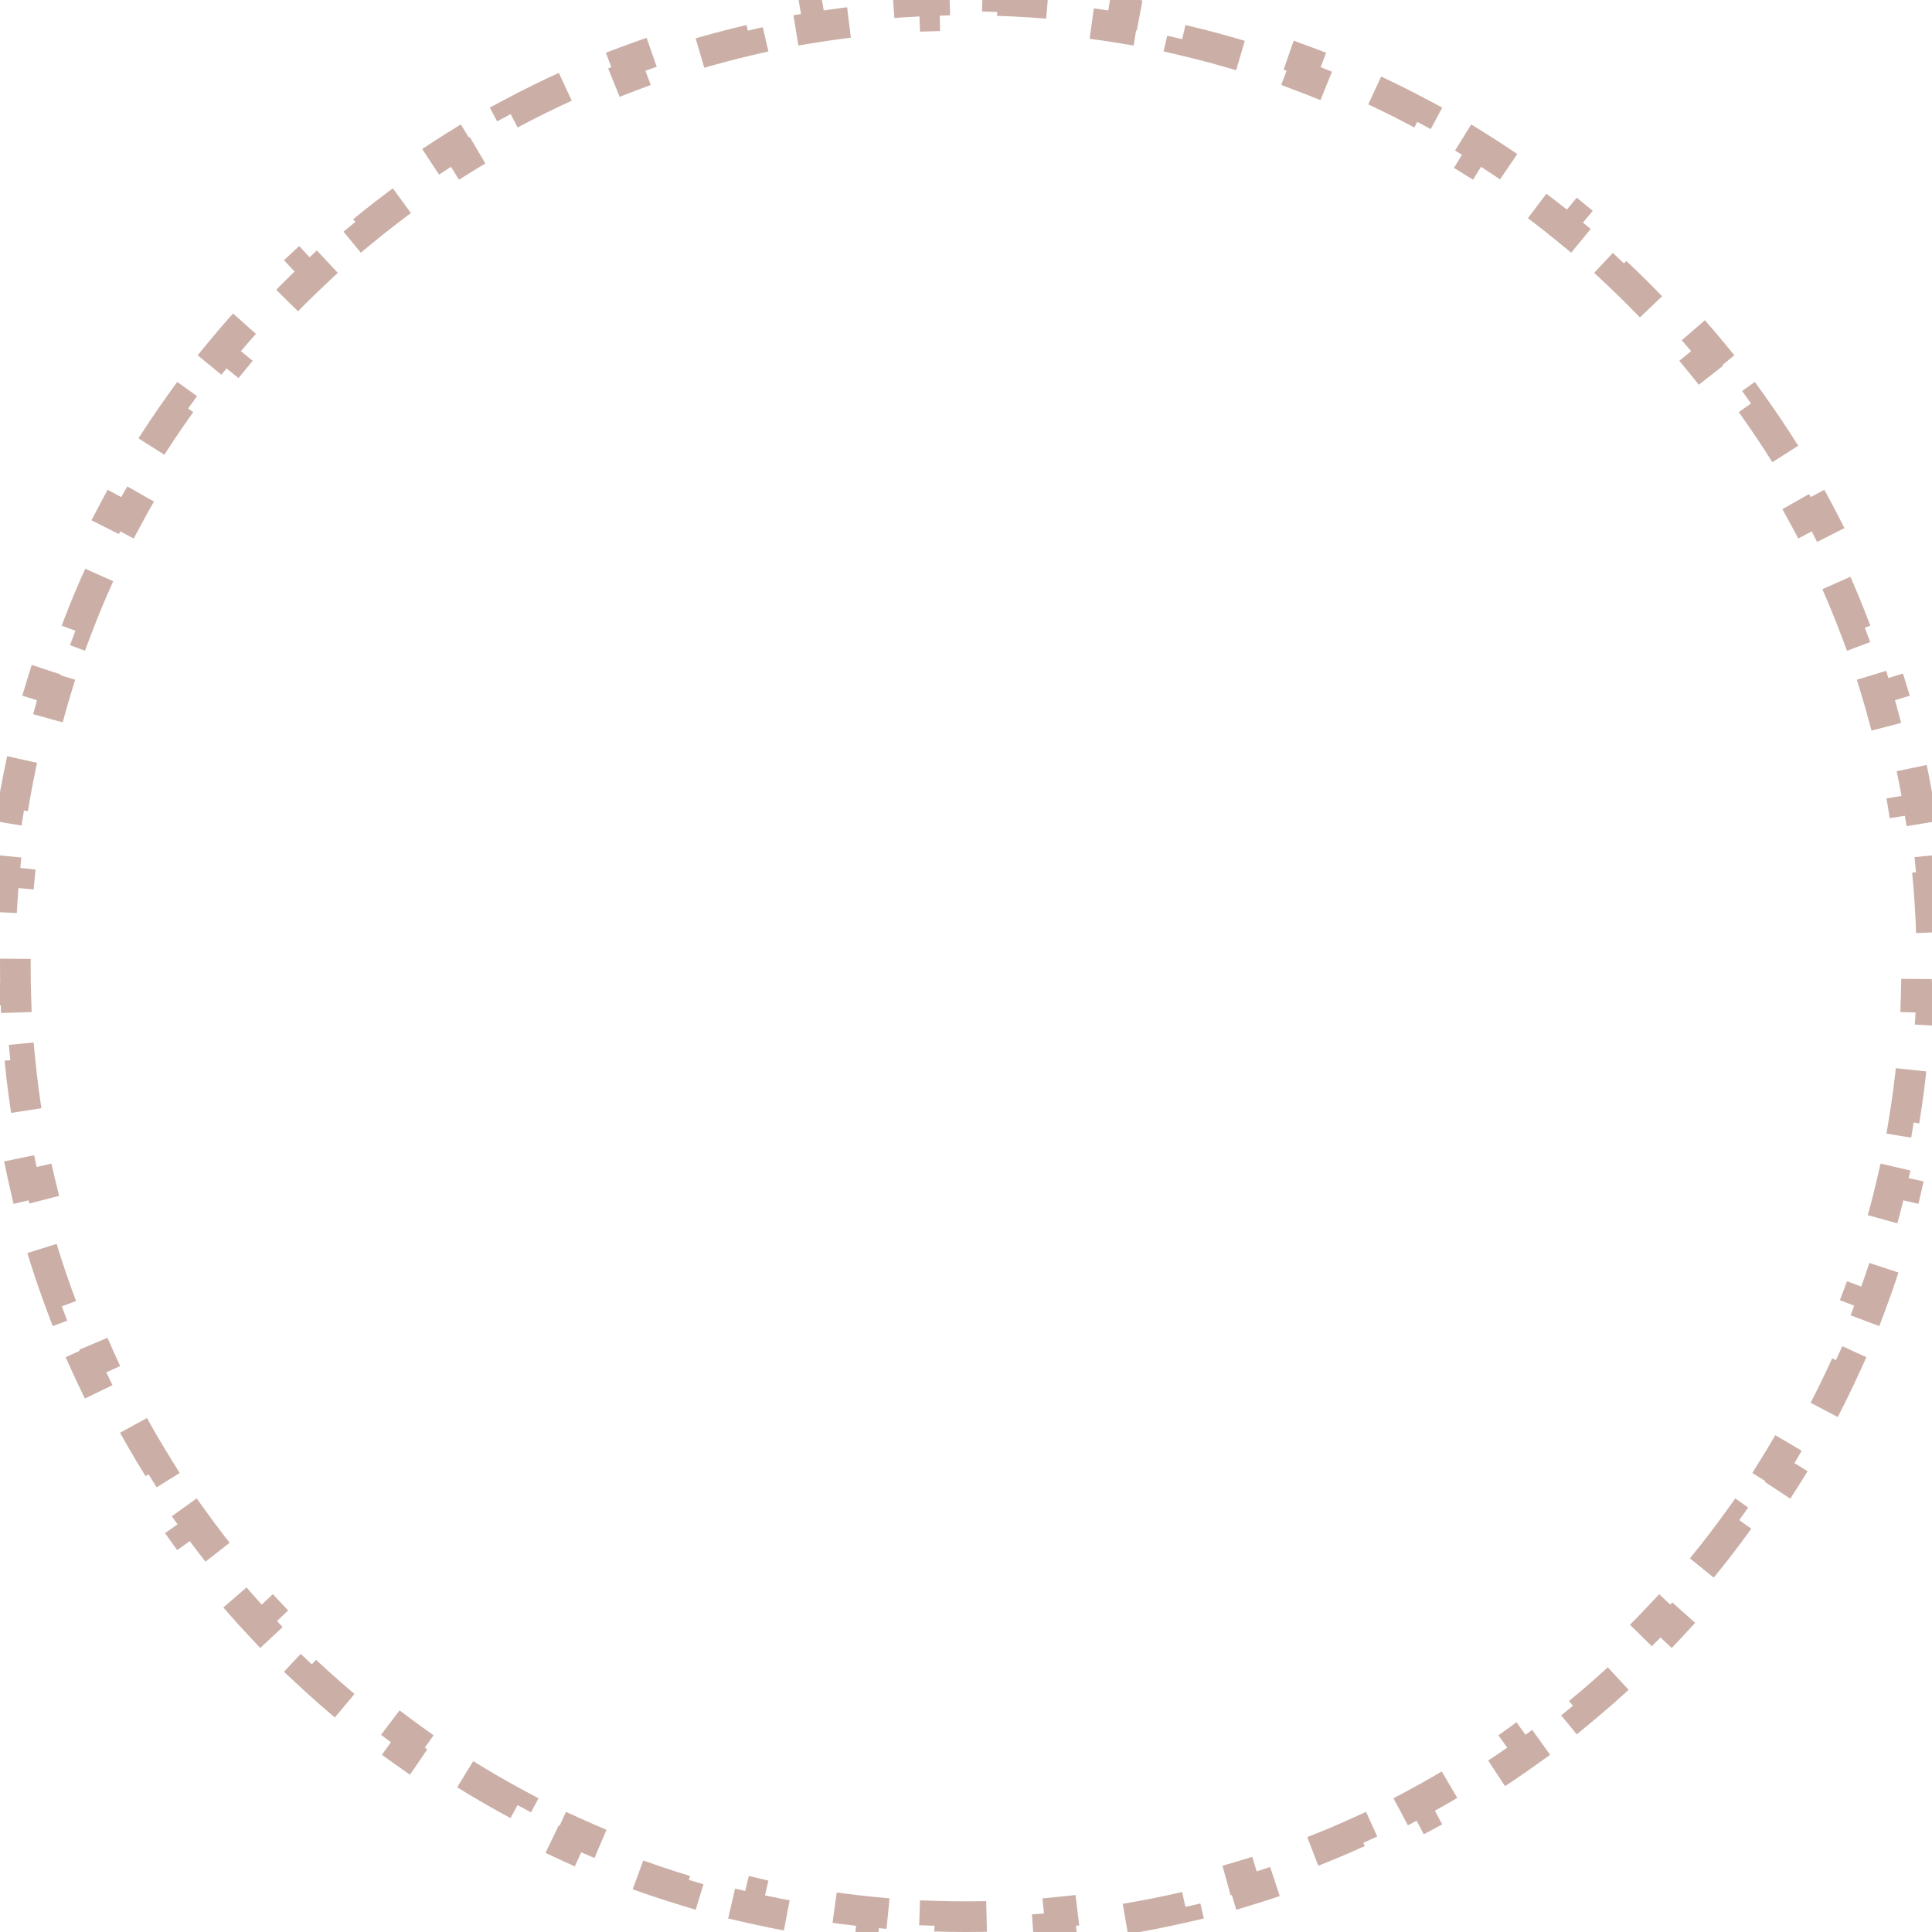 <svg width="63" height="63" viewBox="0 0 63 63" fill="none" xmlns="http://www.w3.org/2000/svg">
<path d="M62.85 28.411C62.917 29.09 62.961 29.776 62.983 30.467L62.484 30.483C62.495 30.821 62.5 31.16 62.5 31.5C62.5 31.84 62.495 32.179 62.484 32.517L62.983 32.533C62.961 33.224 62.917 33.91 62.85 34.589L62.353 34.54C62.287 35.218 62.199 35.889 62.09 36.553L62.584 36.633C62.472 37.315 62.338 37.99 62.184 38.656L61.697 38.543C61.543 39.204 61.368 39.858 61.173 40.502L61.651 40.647C61.451 41.307 61.23 41.958 60.989 42.599L60.521 42.423C60.282 43.058 60.023 43.683 59.744 44.297L60.199 44.504C59.914 45.131 59.61 45.747 59.286 46.352L58.845 46.116C58.525 46.713 58.187 47.298 57.829 47.872L58.254 48.136C57.89 48.72 57.507 49.291 57.107 49.849L56.701 49.558C56.306 50.108 55.894 50.644 55.464 51.166L55.851 51.484C55.414 52.015 54.961 52.532 54.491 53.033L54.126 52.691C53.663 53.185 53.185 53.663 52.691 54.126L53.033 54.491C52.532 54.961 52.015 55.414 51.484 55.851L51.166 55.464C50.644 55.894 50.108 56.306 49.558 56.701L49.849 57.107C49.291 57.507 48.72 57.89 48.136 58.254L47.872 57.829C47.298 58.187 46.713 58.525 46.116 58.845L46.352 59.286C45.747 59.61 45.131 59.914 44.504 60.199L44.297 59.744C43.683 60.023 43.058 60.282 42.423 60.521L42.599 60.989C41.958 61.23 41.307 61.451 40.647 61.651L40.502 61.173C39.858 61.368 39.204 61.543 38.543 61.697L38.656 62.184C37.99 62.338 37.315 62.472 36.633 62.584L36.553 62.09C35.889 62.199 35.218 62.287 34.54 62.353L34.589 62.85C33.91 62.917 33.224 62.961 32.533 62.983L32.517 62.484C32.179 62.495 31.84 62.5 31.5 62.5C31.16 62.5 30.821 62.495 30.483 62.484L30.467 62.983C29.776 62.961 29.09 62.917 28.411 62.85L28.46 62.353C27.782 62.287 27.111 62.199 26.447 62.09L26.366 62.584C25.685 62.472 25.01 62.338 24.344 62.184L24.457 61.697C23.796 61.543 23.142 61.368 22.498 61.173L22.353 61.651C21.693 61.451 21.042 61.23 20.401 60.989L20.577 60.521C19.942 60.282 19.317 60.023 18.703 59.744L18.496 60.199C17.869 59.914 17.253 59.61 16.648 59.286L16.884 58.845C16.287 58.525 15.701 58.187 15.128 57.829L14.864 58.254C14.28 57.89 13.709 57.507 13.151 57.107L13.442 56.701C12.892 56.306 12.356 55.894 11.834 55.464L11.516 55.851C10.985 55.414 10.468 54.961 9.967 54.491L10.309 54.126C9.815 53.663 9.337 53.185 8.874 52.691L8.509 53.033C8.039 52.532 7.586 52.015 7.149 51.484L7.536 51.166C7.106 50.644 6.694 50.108 6.299 49.558L5.893 49.849C5.493 49.291 5.11 48.72 4.746 48.136L5.171 47.872C4.814 47.298 4.475 46.713 4.155 46.116L3.714 46.352C3.39 45.747 3.086 45.131 2.801 44.504L3.256 44.297C2.977 43.683 2.718 43.058 2.479 42.423L2.011 42.599C1.77 41.958 1.549 41.307 1.349 40.647L1.827 40.502C1.632 39.858 1.457 39.204 1.303 38.543L0.816 38.656C0.662 37.99 0.528 37.315 0.416 36.633L0.91 36.553C0.801 35.889 0.713 35.218 0.647 34.54L0.15 34.589C0.083 33.91 0.039 33.224 0.017 32.533L0.516 32.517C0.505 32.179 0.5 31.84 0.5 31.5C0.5 31.16 0.505 30.821 0.516 30.483L0.017 30.467C0.039 29.776 0.083 29.09 0.15 28.411L0.647 28.46C0.713 27.782 0.801 27.111 0.91 26.447L0.416 26.366C0.528 25.685 0.662 25.01 0.816 24.344L1.303 24.457C1.457 23.796 1.632 23.142 1.827 22.498L1.349 22.353C1.549 21.693 1.77 21.042 2.011 20.401L2.479 20.577C2.718 19.942 2.977 19.317 3.256 18.703L2.801 18.496C3.086 17.869 3.39 17.253 3.714 16.648L4.155 16.884C4.475 16.287 4.814 15.701 5.171 15.128L4.746 14.864C5.11 14.28 5.493 13.709 5.893 13.151L6.299 13.442C6.694 12.892 7.106 12.356 7.536 11.834L7.149 11.516C7.586 10.985 8.039 10.468 8.509 9.967L8.874 10.309C9.337 9.815 9.815 9.337 10.309 8.874L9.967 8.509C10.468 8.039 10.985 7.586 11.516 7.149L11.834 7.536C12.356 7.106 12.892 6.694 13.442 6.299L13.151 5.893C13.709 5.493 14.28 5.11 14.864 4.746L15.128 5.171C15.701 4.814 16.287 4.475 16.884 4.155L16.648 3.714C17.253 3.39 17.869 3.086 18.496 2.801L18.703 3.256C19.317 2.977 19.942 2.718 20.577 2.479L20.401 2.011C21.042 1.77 21.693 1.549 22.353 1.349L22.498 1.827C23.142 1.632 23.796 1.457 24.457 1.303L24.344 0.816C25.01 0.662 25.685 0.528 26.366 0.416L26.447 0.91C27.111 0.801 27.782 0.713 28.46 0.647L28.411 0.15C29.09 0.083 29.776 0.039 30.467 0.017L30.483 0.516C30.821 0.505 31.16 0.5 31.5 0.5C31.84 0.5 32.179 0.505 32.517 0.516L32.533 0.017C33.224 0.039 33.91 0.083 34.589 0.15L34.54 0.647C35.218 0.713 35.889 0.801 36.553 0.91L36.633 0.416C37.315 0.528 37.99 0.662 38.656 0.816L38.543 1.303C39.204 1.457 39.858 1.632 40.502 1.827L40.647 1.349C41.307 1.549 41.958 1.77 42.599 2.011L42.423 2.479C43.058 2.718 43.683 2.977 44.297 3.256L44.504 2.801C45.131 3.086 45.747 3.39 46.352 3.714L46.116 4.155C46.713 4.475 47.298 4.814 47.872 5.171L48.136 4.746C48.72 5.11 49.291 5.493 49.849 5.893L49.558 6.299C50.108 6.694 50.644 7.106 51.166 7.536L51.484 7.149C52.015 7.586 52.532 8.039 53.033 8.509L52.691 8.874C53.185 9.337 53.663 9.815 54.126 10.309L54.491 9.967C54.961 10.468 55.414 10.985 55.851 11.516L55.464 11.834C55.894 12.356 56.306 12.892 56.701 13.442L57.107 13.151C57.507 13.709 57.89 14.28 58.254 14.864L57.829 15.128C58.187 15.701 58.525 16.287 58.845 16.884L59.286 16.648C59.61 17.253 59.914 17.869 60.199 18.496L59.744 18.703C60.023 19.317 60.282 19.942 60.521 20.577L60.989 20.401C61.23 21.042 61.451 21.693 61.651 22.353L61.173 22.498C61.368 23.142 61.543 23.796 61.697 24.457L62.184 24.344C62.338 25.01 62.472 25.685 62.584 26.366L62.09 26.447C62.199 27.111 62.287 27.782 62.353 28.46L62.85 28.411Z" stroke="#CBAFA7" stroke-dasharray="2 2"/>
</svg>
